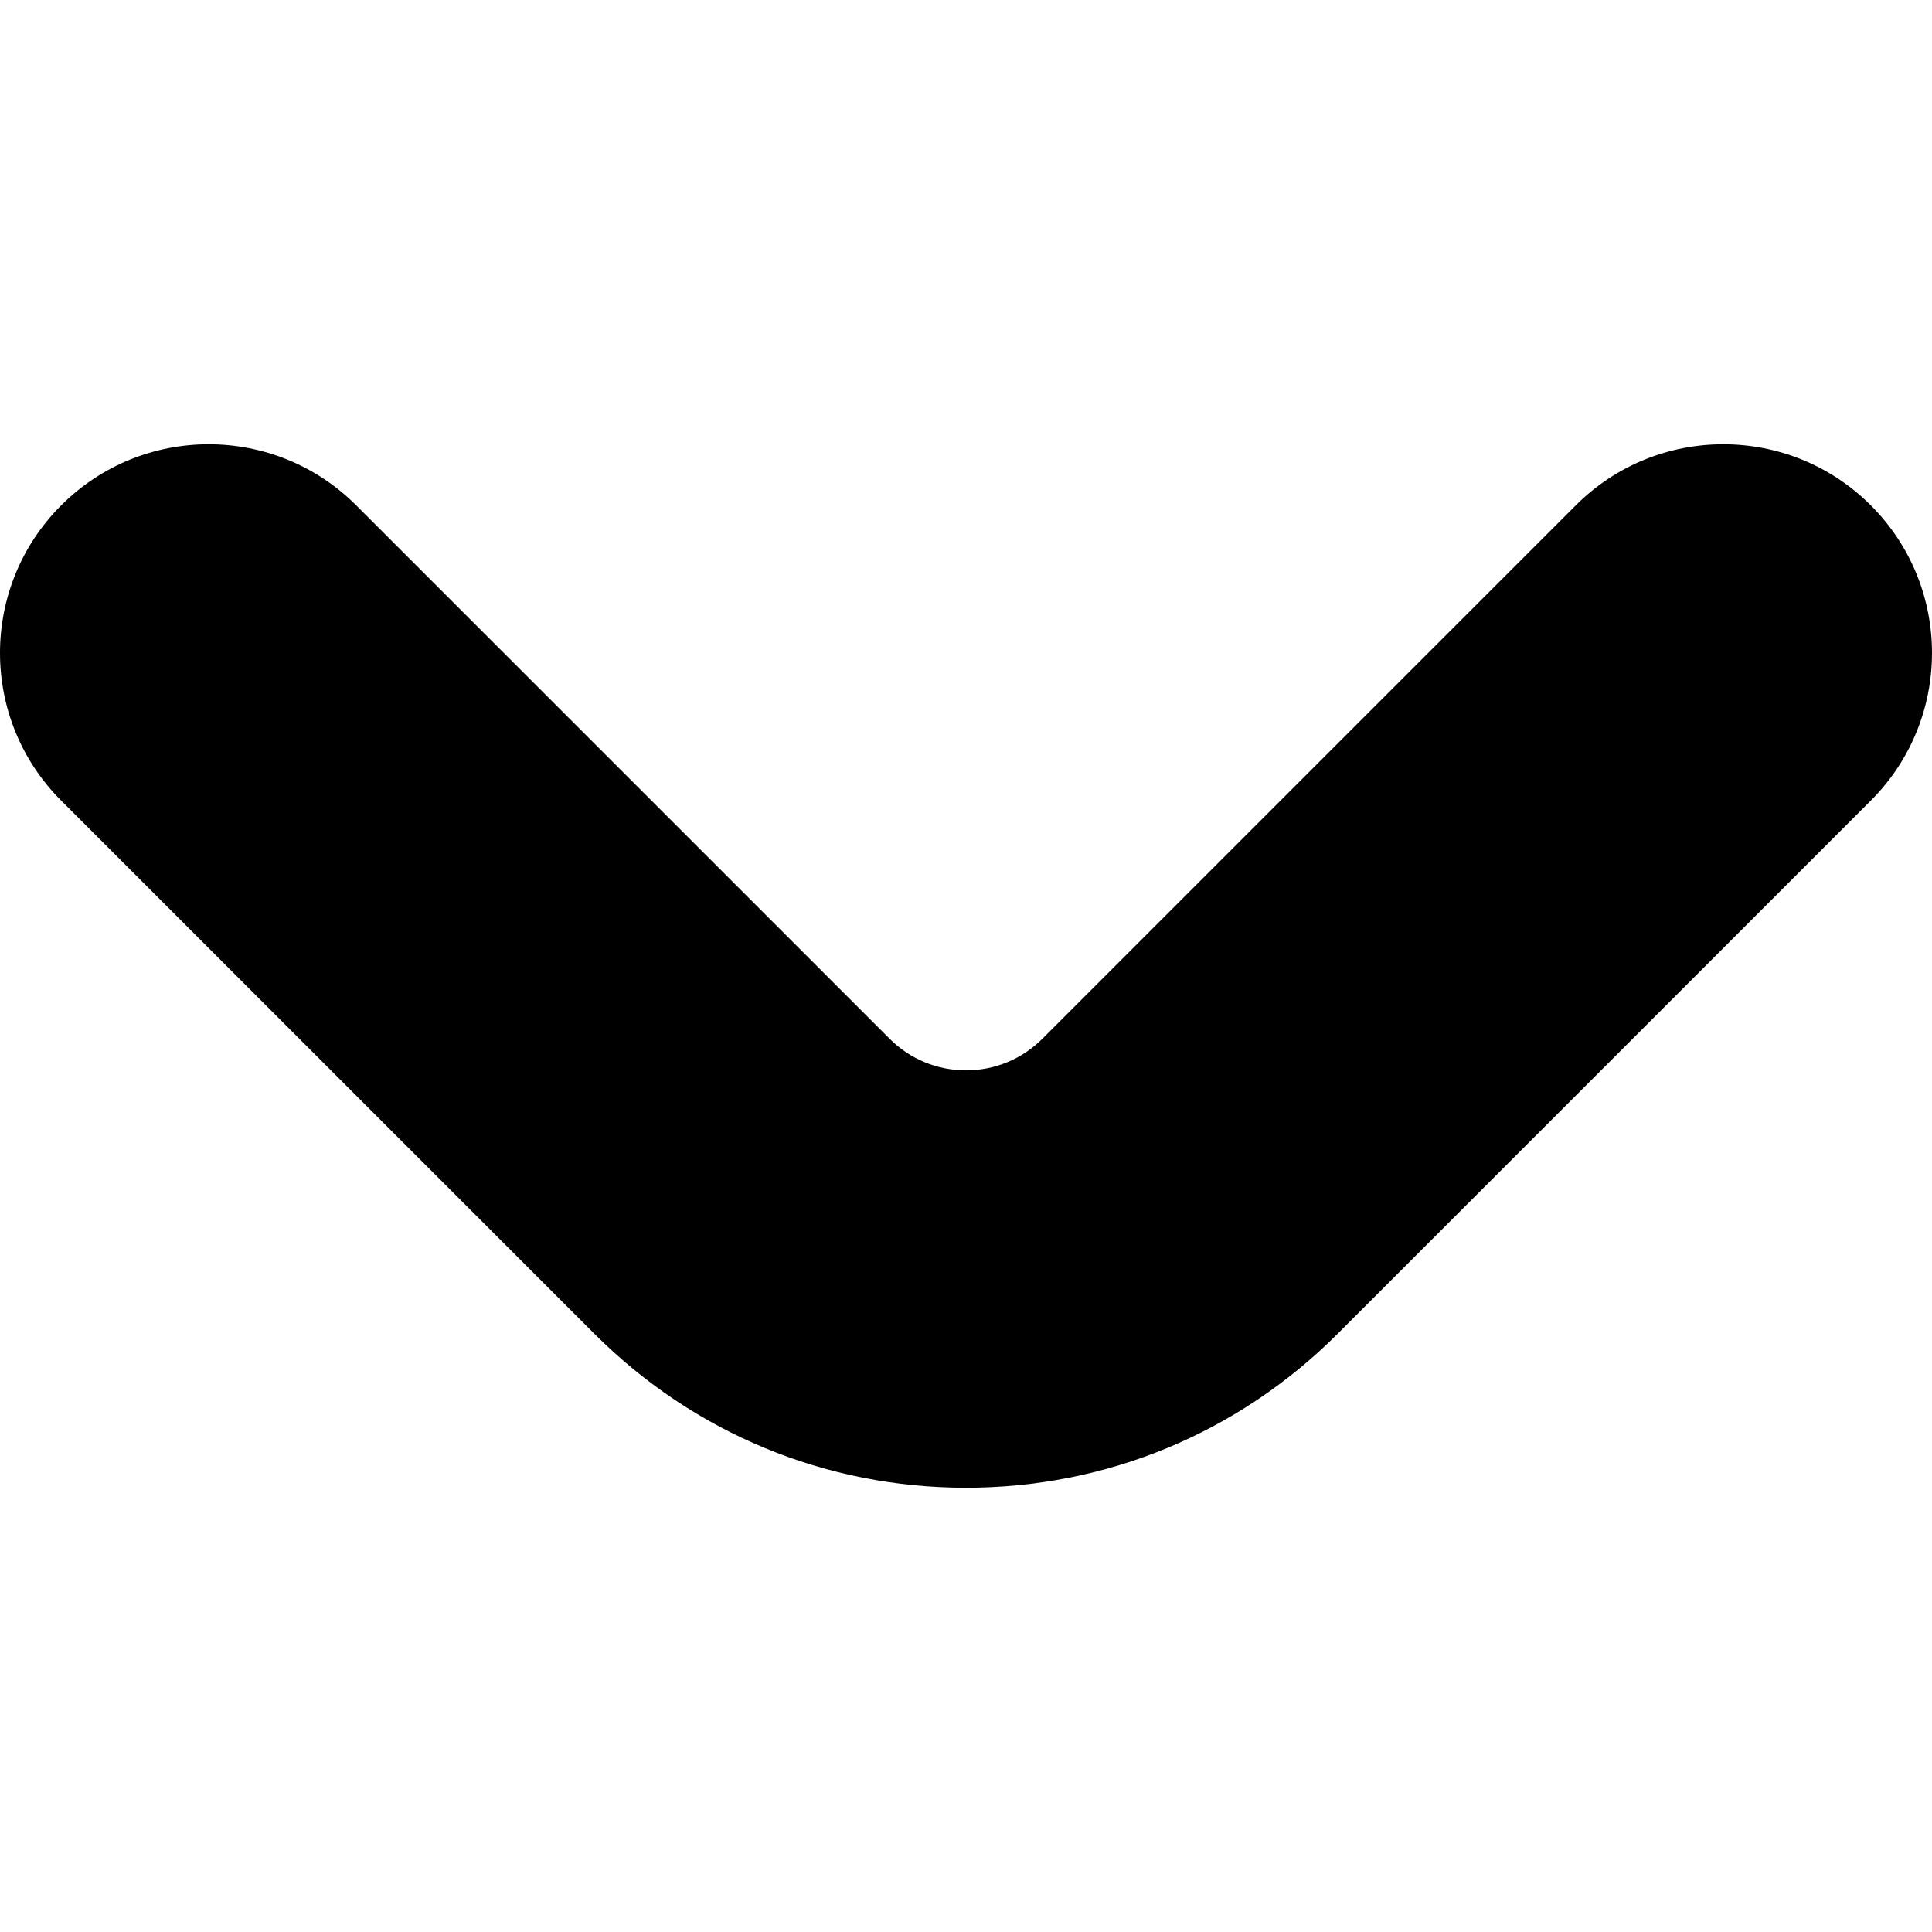 <?xml version="1.0" encoding="iso-8859-1"?>
<!-- Generator: Adobe Illustrator 18.1.1, SVG Export Plug-In . SVG Version: 6.00 Build 0)  -->
<svg version="1.1" id="Capa_1" xmlns="http://www.w3.org/2000/svg" xmlns:xlink="http://www.w3.org/1999/xlink" x="0px" y="0px"
	 viewBox="0 0 612.004 612.004" style="enable-background:new 0 0 612.004 612.004;" xml:space="preserve" >

		<path  d="M499.147,160.094L330.222,329.019c-6.472,6.472-15.075,10.035-24.223,10.035c-9.146,0-17.749-3.561-24.218-10.035
			L112.854,160.094c-25.822-25.817-67.674-25.817-93.491,0c-25.817,25.819-25.817,67.674,0,93.491L188.29,422.508
			c31.443,31.445,73.245,48.764,117.712,48.764s86.269-17.319,117.714-48.761l168.925-168.925c25.817-25.817,25.817-67.674,0-93.491
			C566.822,134.277,524.962,134.277,499.147,160.094z"/>
	
</svg>
